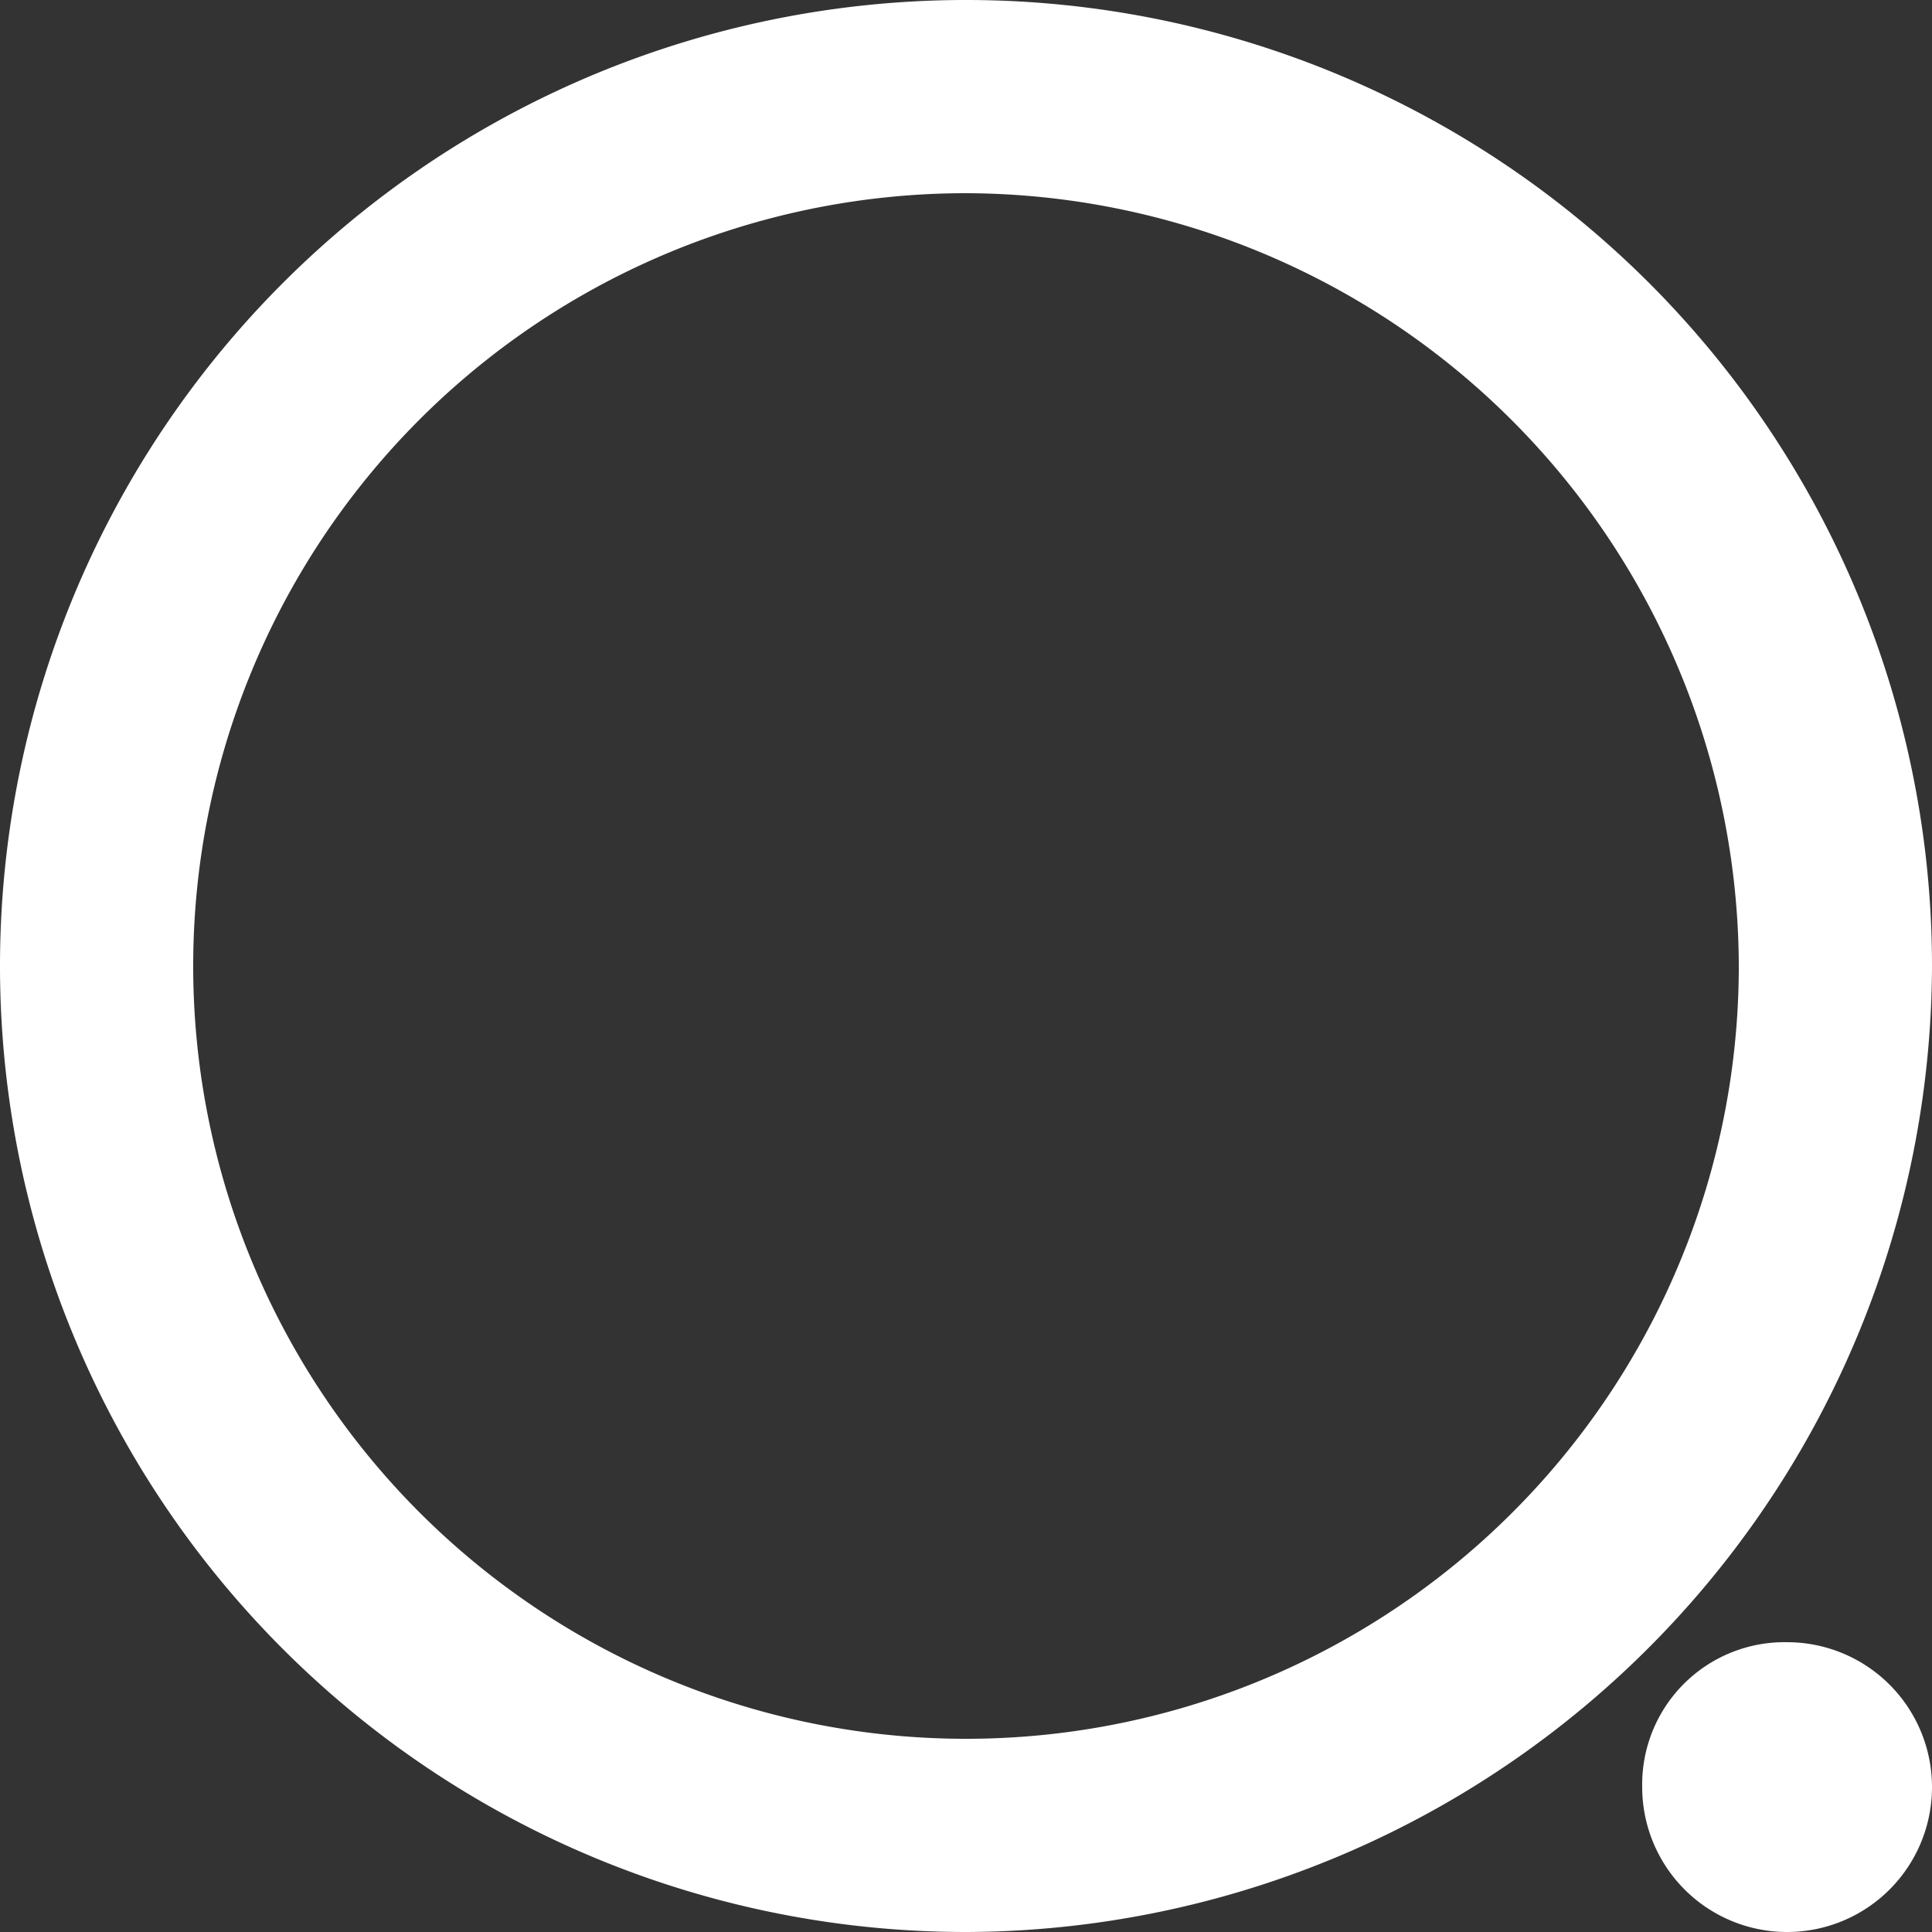 <svg xmlns="http://www.w3.org/2000/svg" width="40" height="40" viewBox="0 0 40 40">
  <rect x="0" y="0" width="40" height="40" fill="#333333" stroke="none"/>
  <path id="Icon" d="M20,40A20,20,0,1,1,40,20,20.059,20.059,0,0,1,20,40ZM20,4A16,16,0,1,0,36,20,16.047,16.047,0,0,0,20,4ZM37,34a3,3,0,1,1-3,3A2.946,2.946,0,0,1,37,34Z" fill="#fff" fill-rule="evenodd"/>
</svg>
